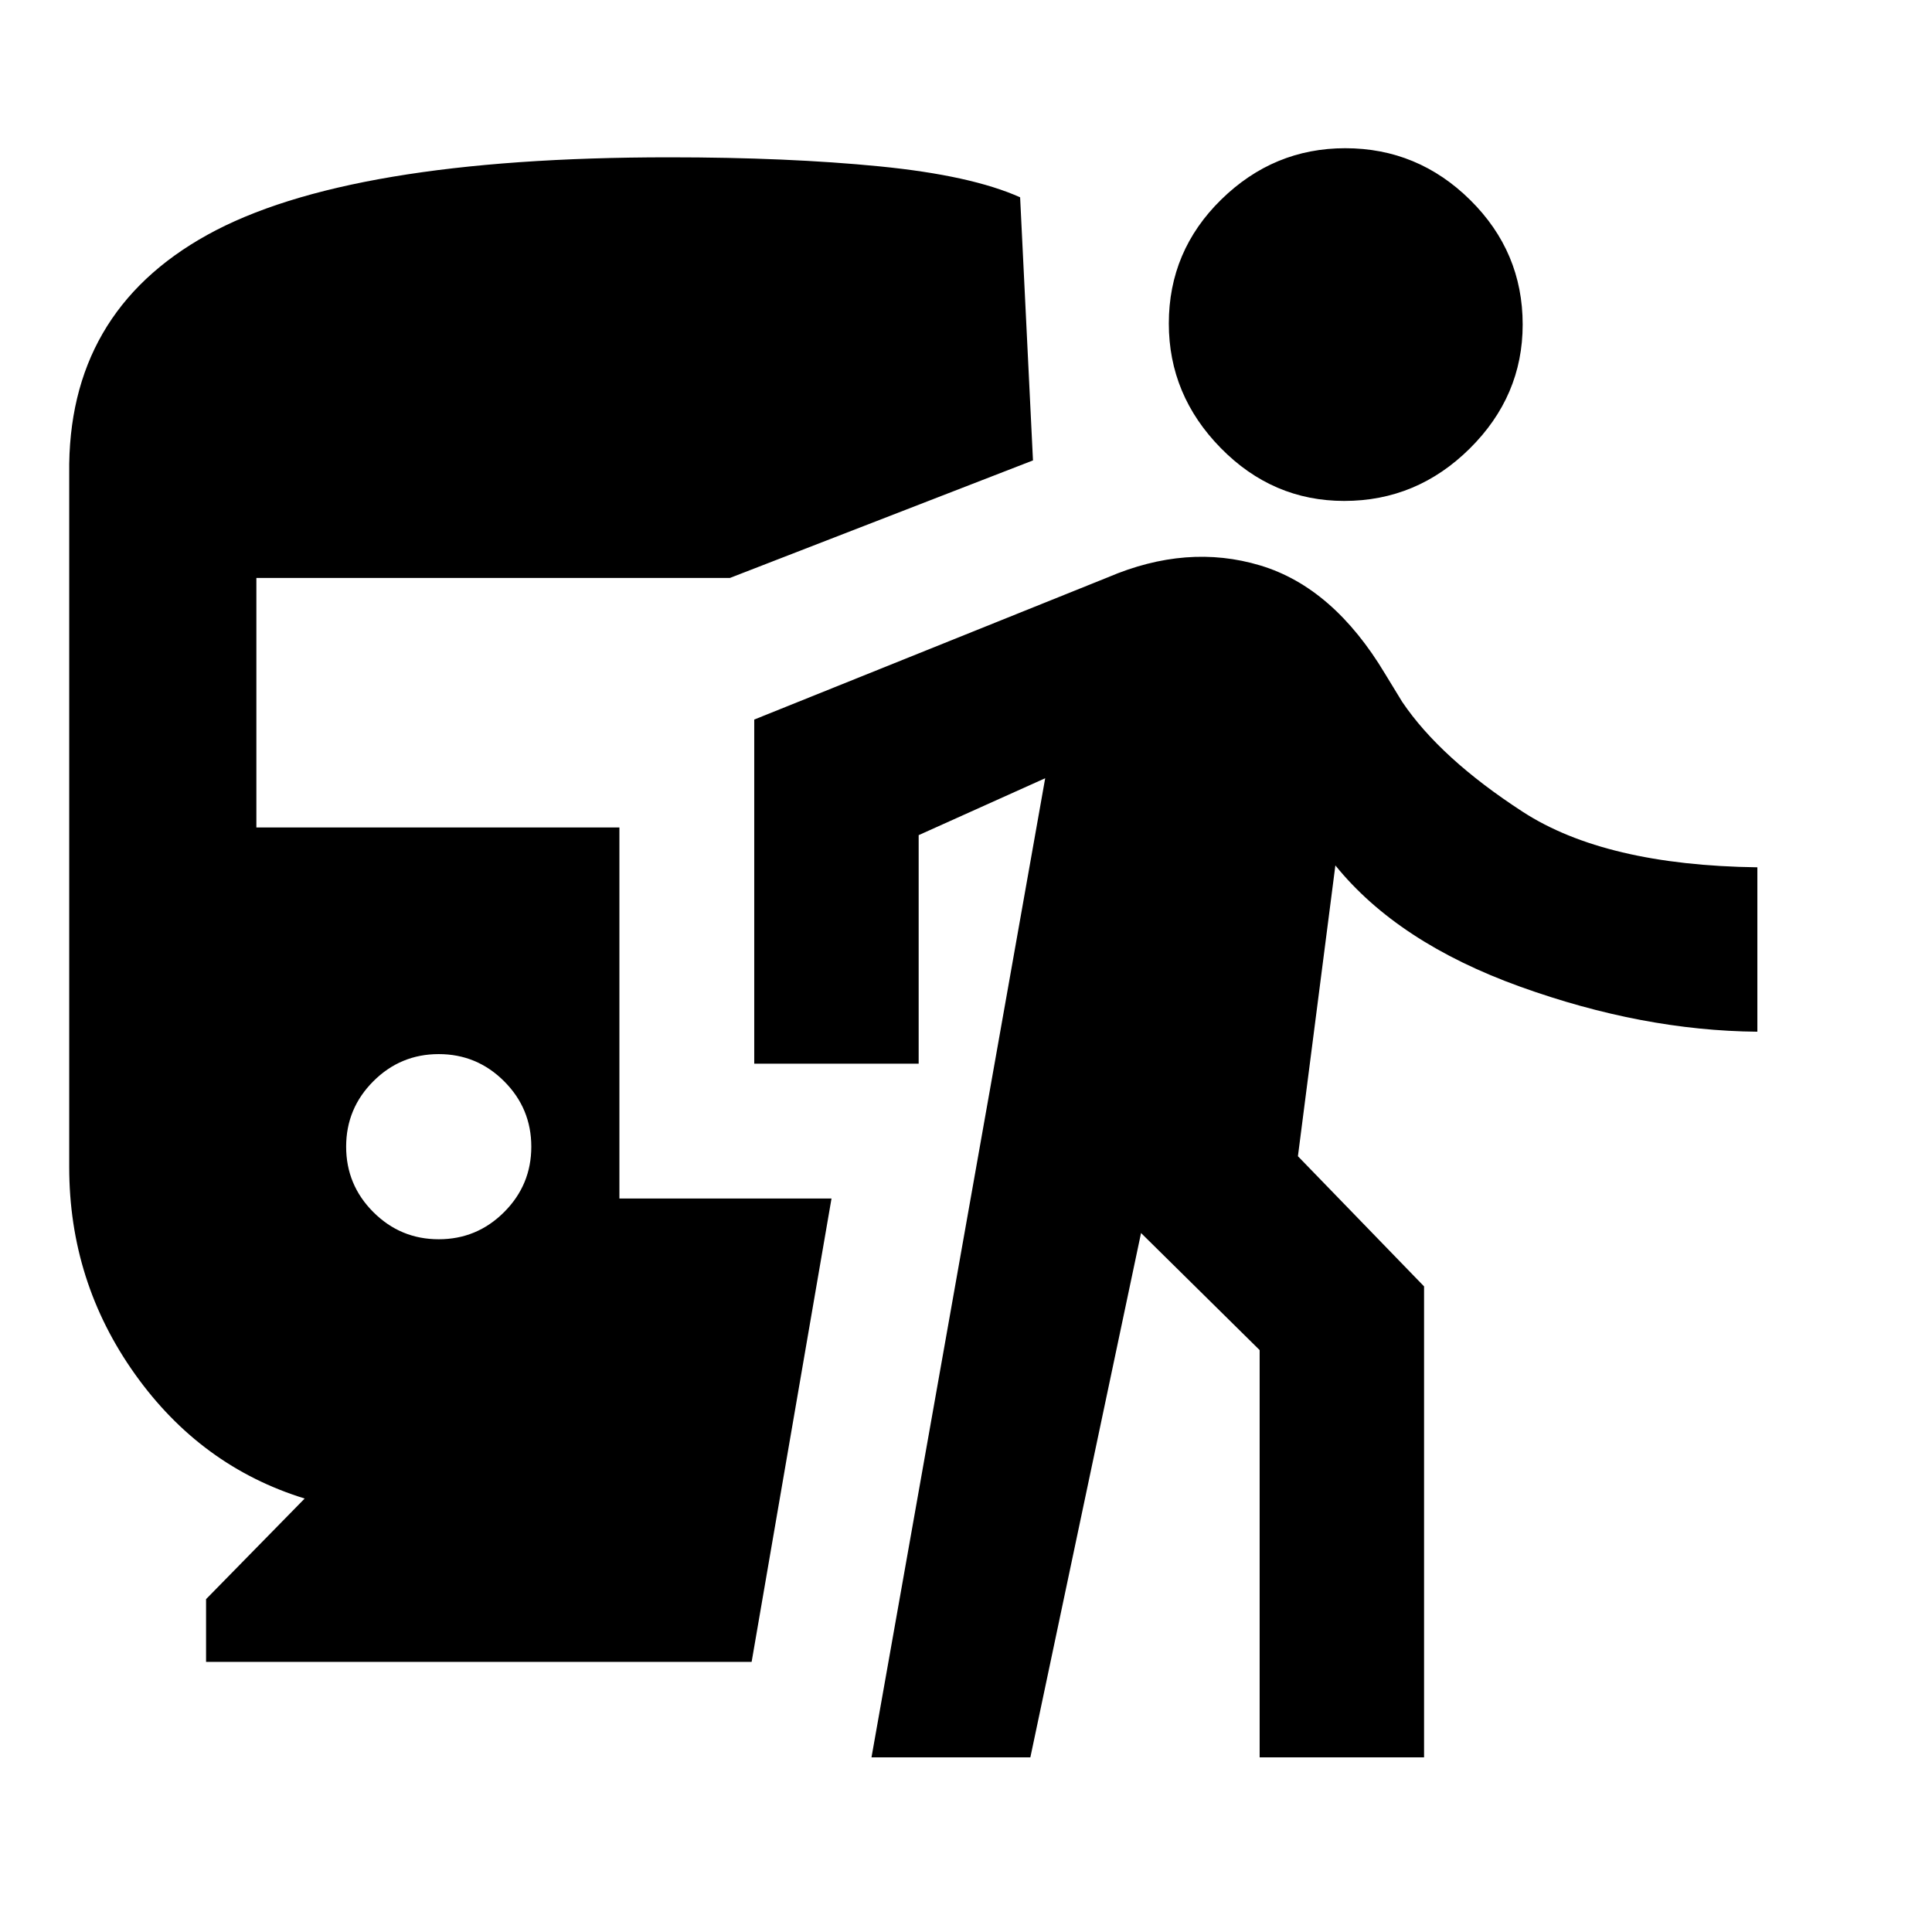 <svg xmlns="http://www.w3.org/2000/svg" height="20" viewBox="0 -960 960 960" width="20"><path d="M218-344.22q19 0 32.5-13.5t13.5-32.5q0-19-13.5-32.5t-32.5-13.5q-19 0-32.5 13.5t-13.5 32.5q0 19 13.5 32.5t32.5 13.5Zm-115.61 210v-31.17l49-50q-51.63-15.91-84.32-61.8-32.68-45.88-32.68-102.9v-344.52q-1-80.11 68.59-118.66 69.58-38.56 229.63-38.56 58.93 0 104.49 4.5 45.55 4.5 69.79 15.37l6.39 130.74-150.57 58.39H127.39v124h180.39v184.37h105.39l-39.69 230.24H102.39Zm330.65 47.44 86.31-486.52-62.87 28.28v113.56h-81.7v-171l175.7-70.67q39.35-16.83 75.7-5.91 36.36 10.91 62.08 53.89l8.48 13.89q18.93 28.04 59.89 54.63 40.96 26.59 116.59 27.59v81.69q-57.13-.5-117.9-22.39-60.78-21.89-91.78-60.24l-18.61 144.5 62.68 64.68v234.02h-81.7v-202.37l-58.93-58.17-55 260.54h-78.94Zm234.91-624.31q-35.58 0-61.37-26.29-25.8-26.29-25.8-61.87 0-36.08 26.04-61.59 26.05-25.51 61.62-25.51 36.08 0 62.13 25.76 26.04 25.76 26.04 61.84 0 35.57-26.29 61.62-26.29 26.04-62.37 26.04Z"/></svg>